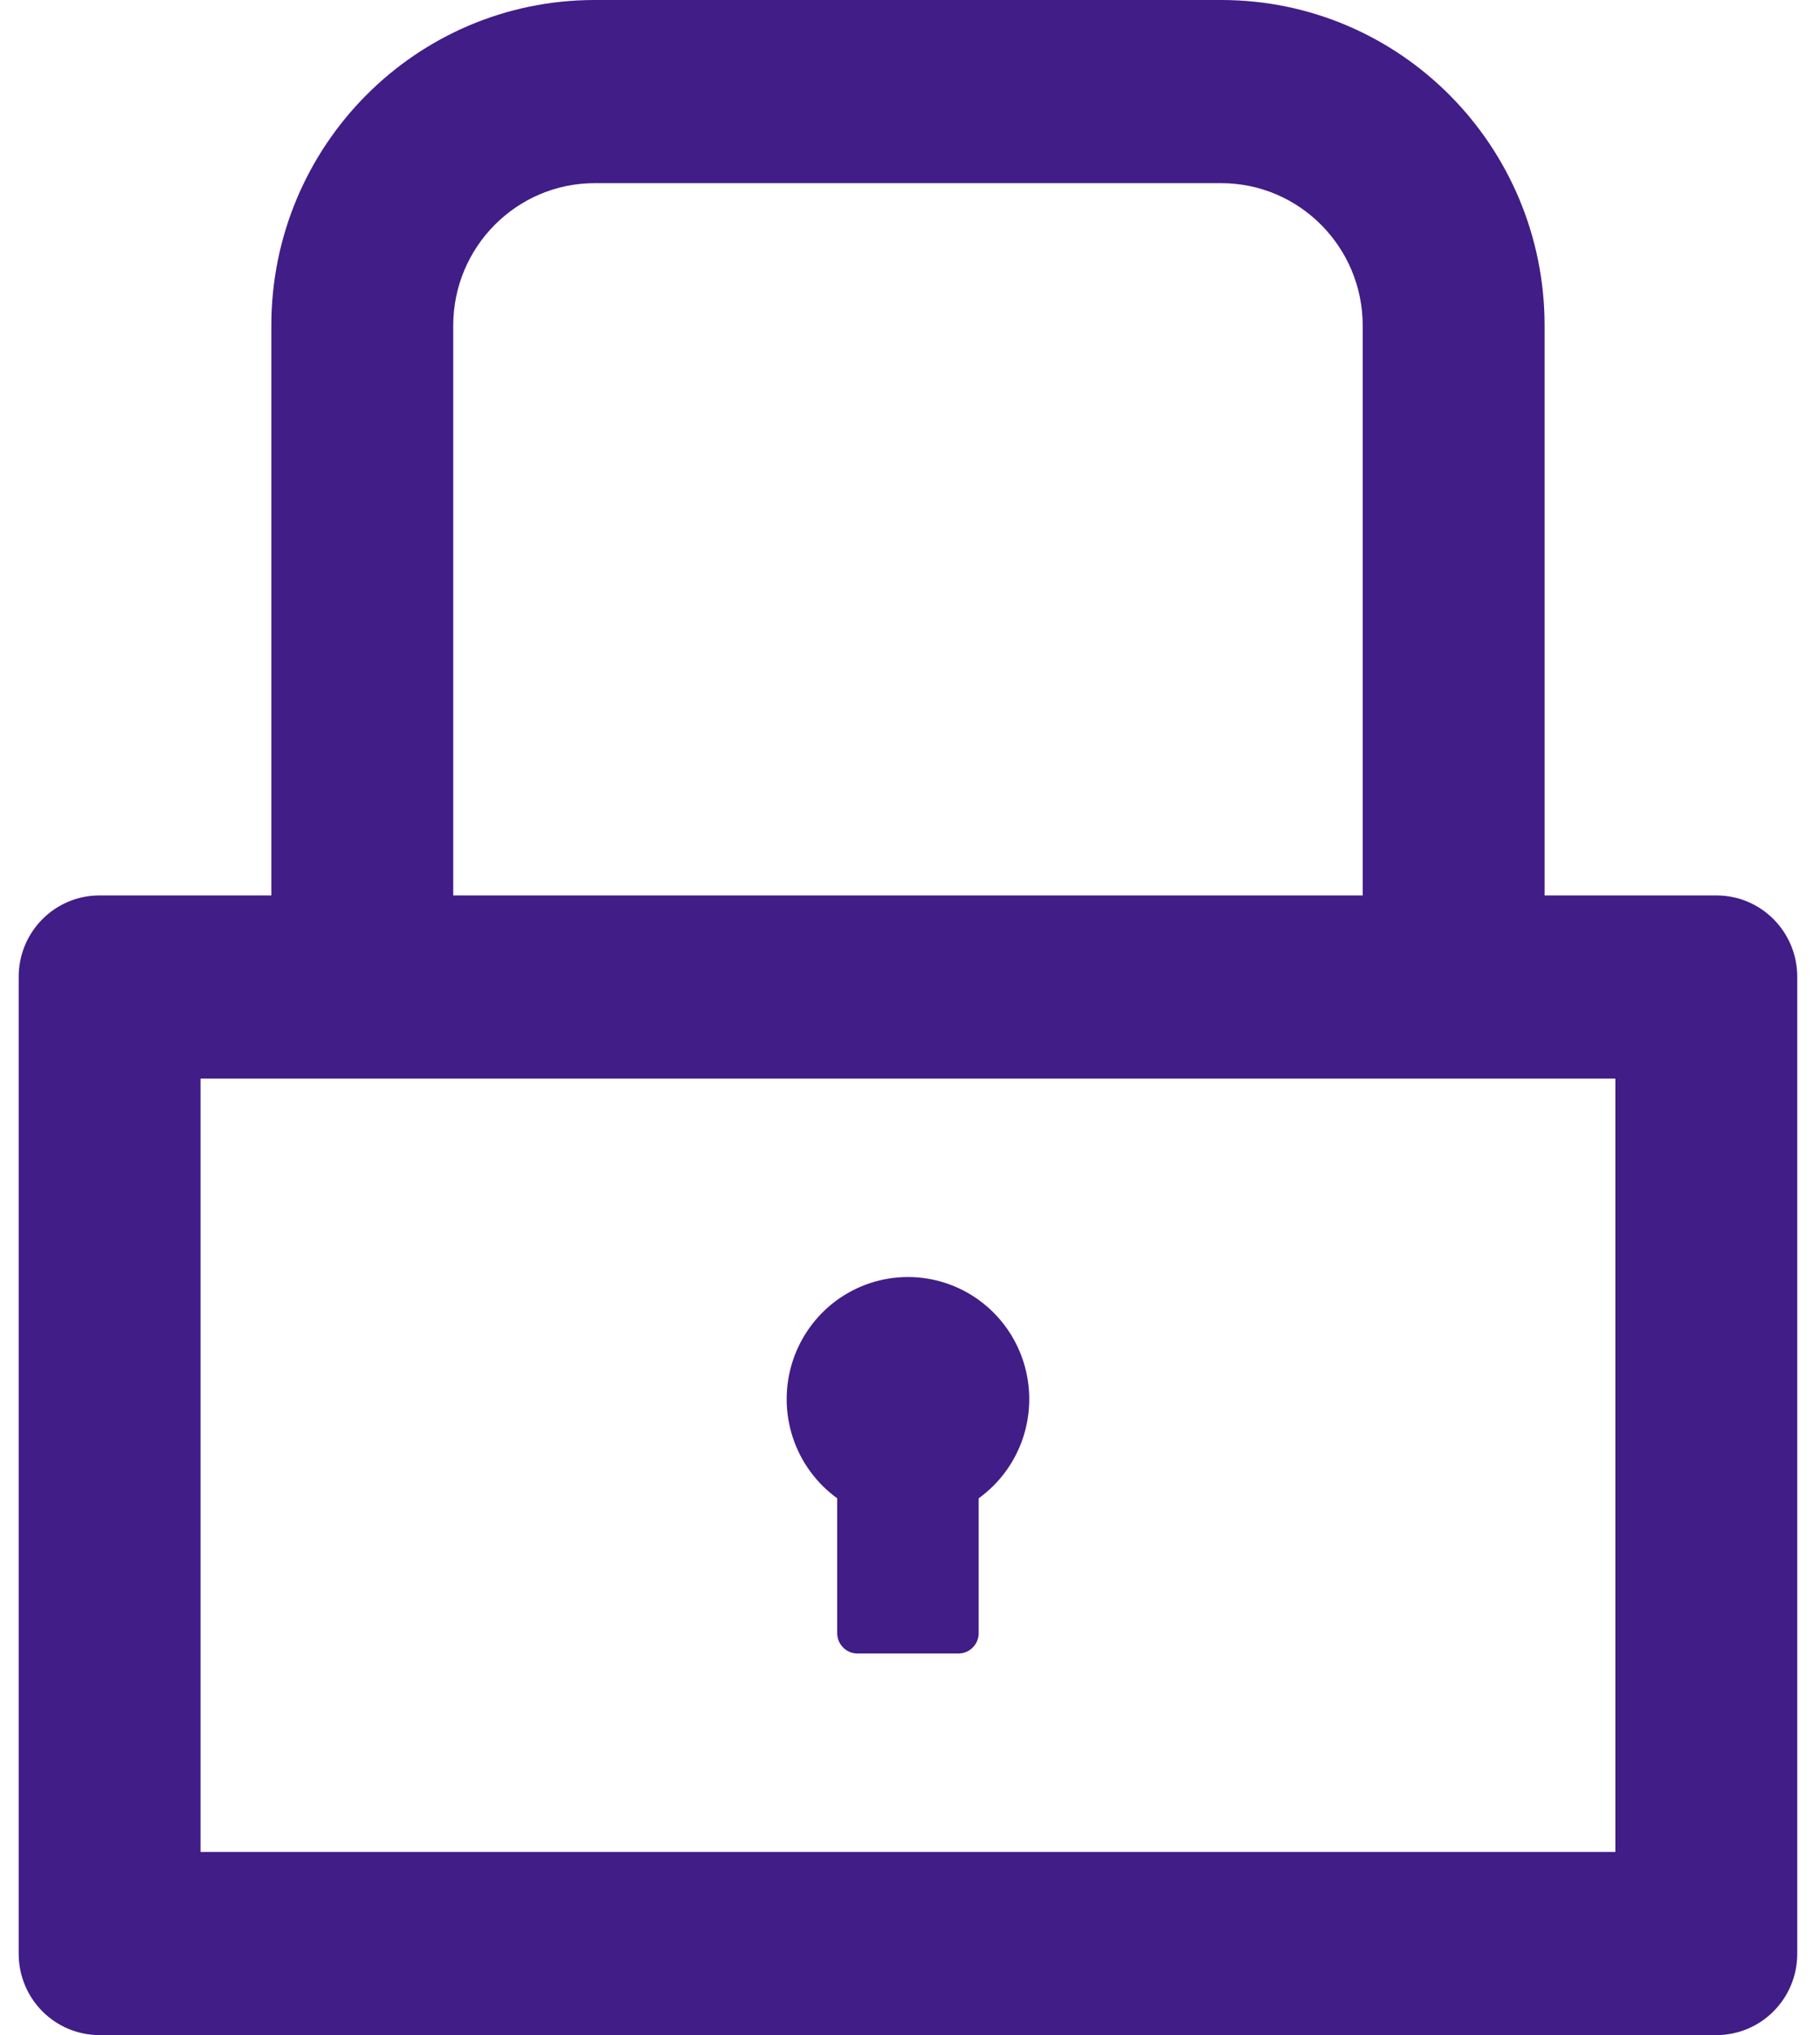 <svg width="34" height="38" viewBox="0 0 34 38" fill="none" xmlns="http://www.w3.org/2000/svg">
<path d="M32.064 16.72H28.855V6.08C28.855 2.722 26.151 0 22.814 0H11.11C7.773 0 5.069 2.722 5.069 6.08V16.72H1.859C1.024 16.72 0.349 17.399 0.349 18.24V36.48C0.349 37.321 1.024 38 1.859 38H32.064C32.9 38 33.575 37.321 33.575 36.48V18.24C33.575 17.399 32.9 16.72 32.064 16.72ZM8.467 6.08C8.467 4.612 9.651 3.42 11.11 3.42H22.814C24.272 3.42 25.457 4.612 25.457 6.08V16.72H8.467V6.08ZM30.177 34.58H3.747V20.14H30.177V34.58ZM15.64 27.977V30.495C15.64 30.704 15.81 30.875 16.018 30.875H17.906C18.113 30.875 18.283 30.704 18.283 30.495V27.977C18.673 27.696 18.964 27.297 19.114 26.839C19.264 26.381 19.266 25.886 19.119 25.426C18.972 24.967 18.684 24.566 18.296 24.282C17.909 23.998 17.441 23.845 16.962 23.845C16.482 23.845 16.015 23.998 15.627 24.282C15.24 24.566 14.952 24.967 14.805 25.426C14.658 25.886 14.66 26.381 14.81 26.839C14.96 27.297 15.251 27.696 15.64 27.977Z" fill="#411D87"/>
</svg>
